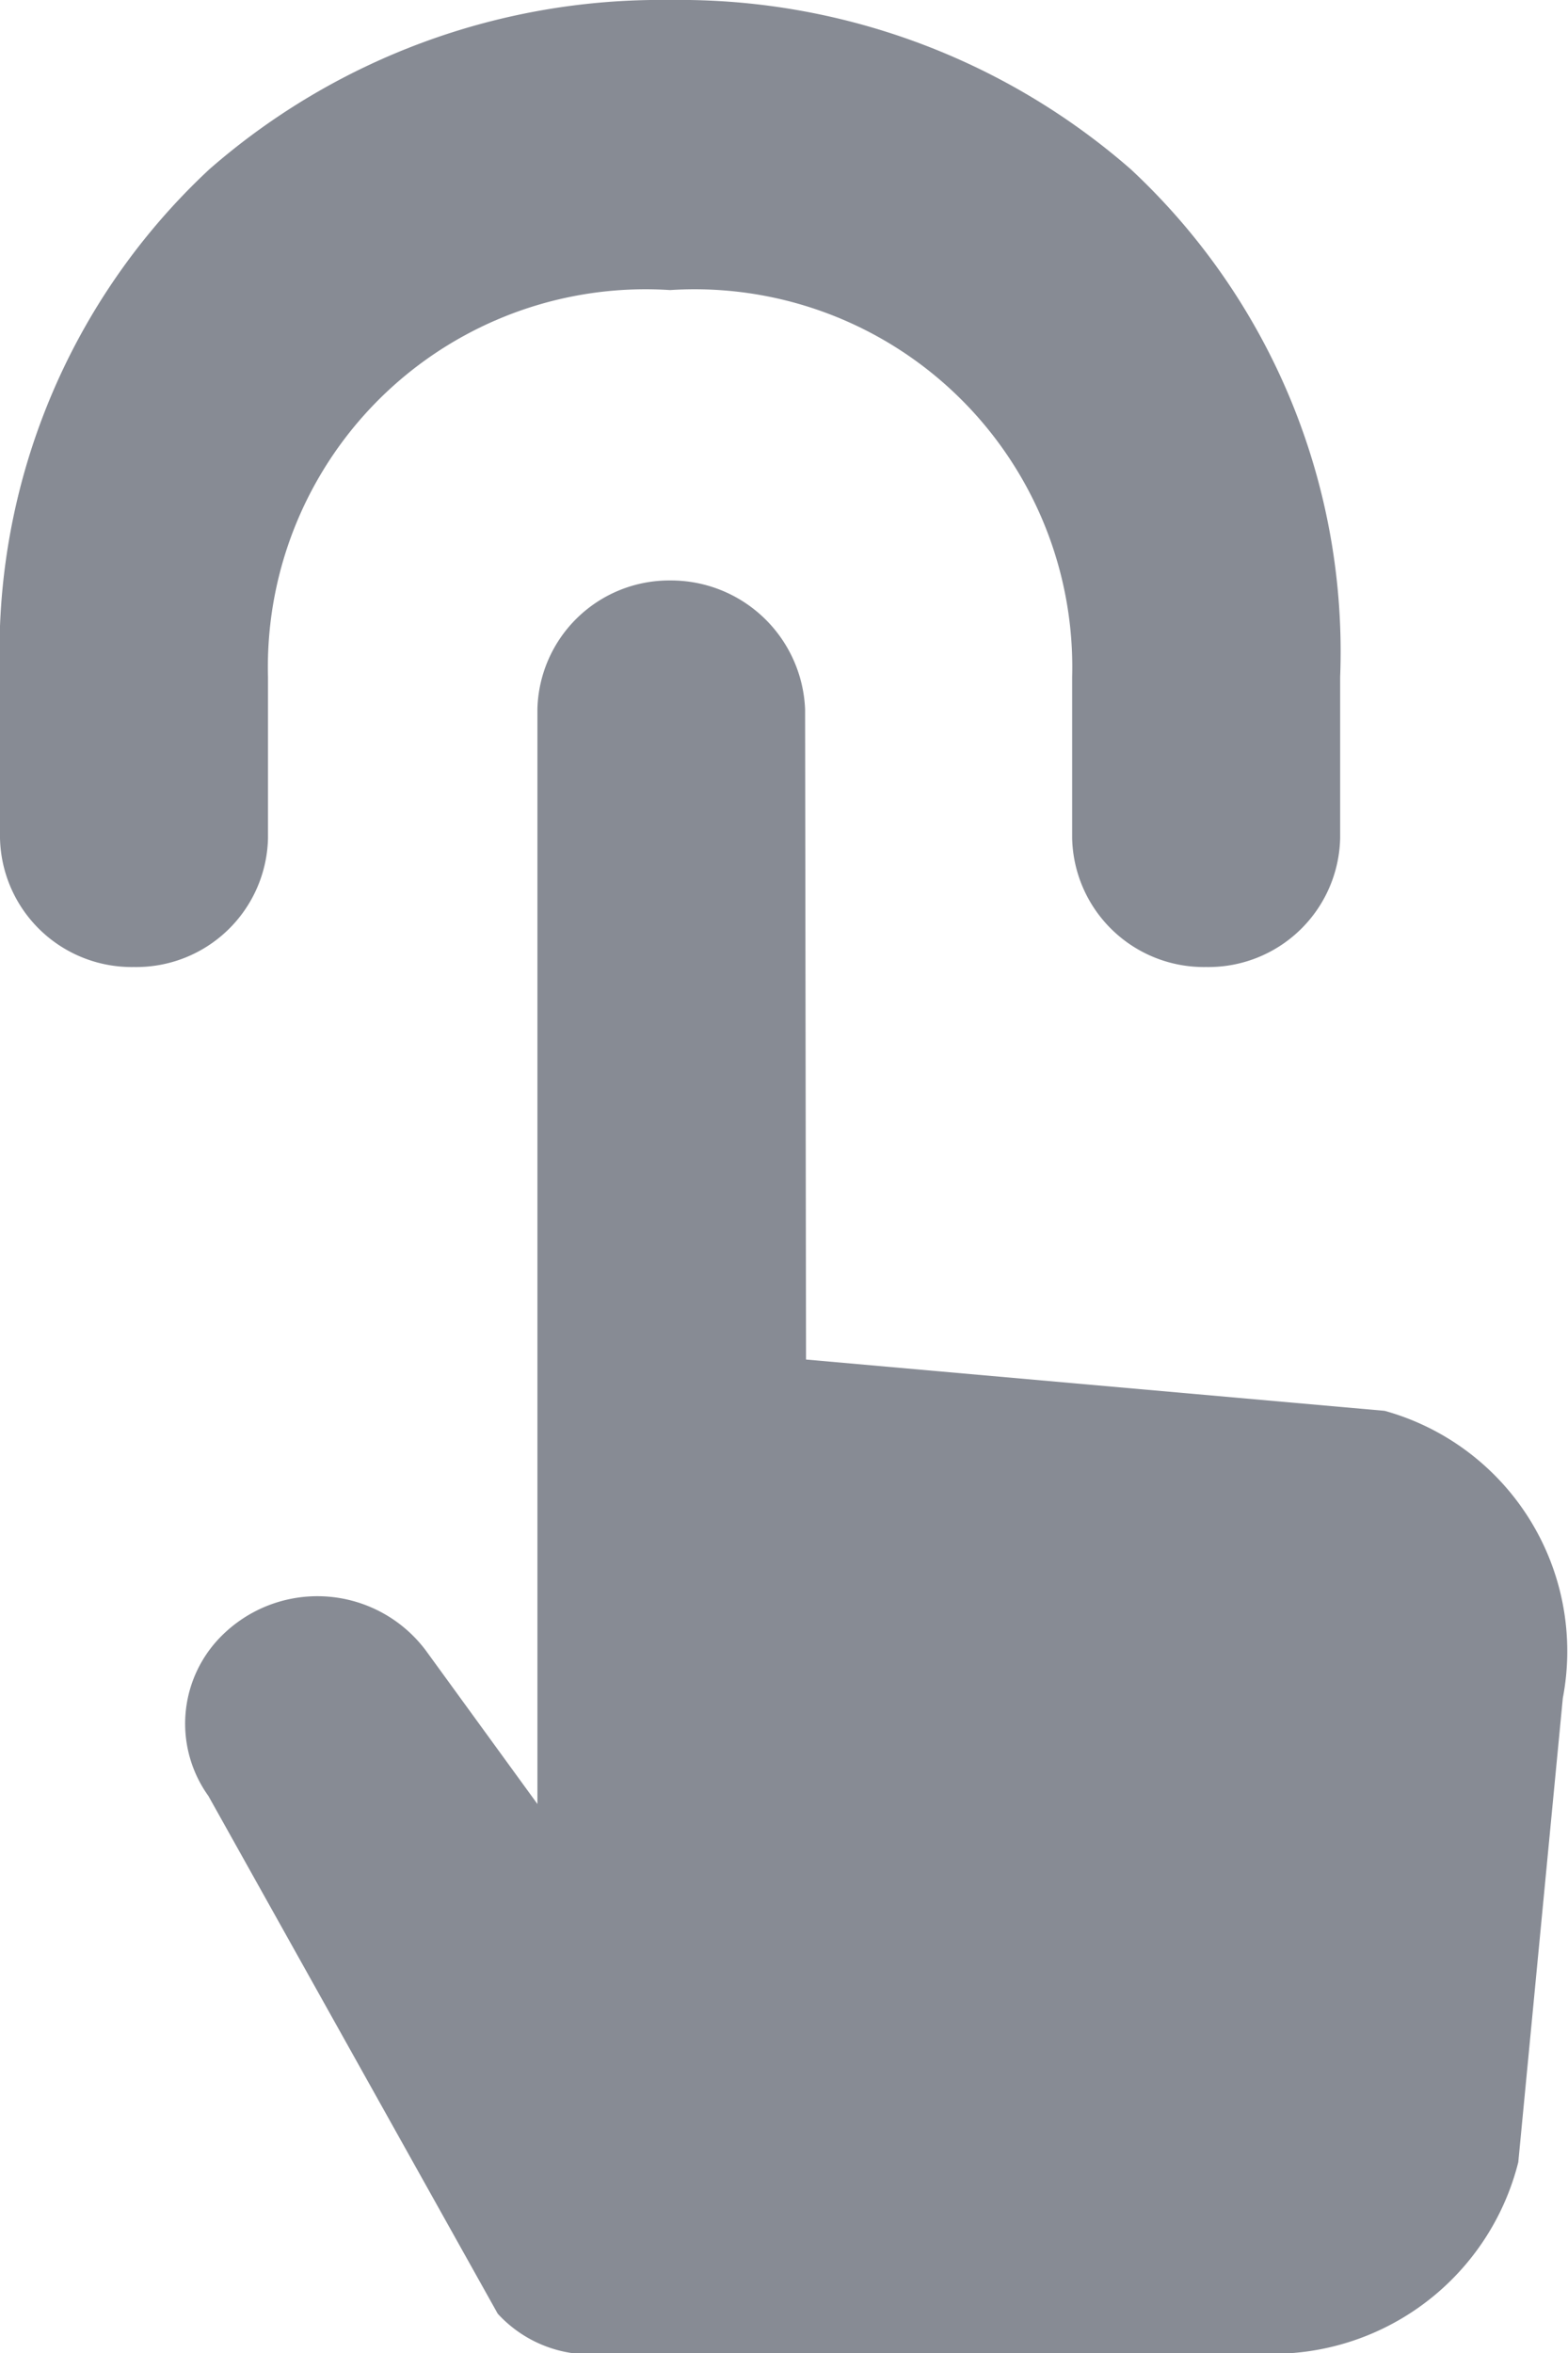 <svg xmlns="http://www.w3.org/2000/svg" width="9.999" height="15" viewBox="0 0 9.999 15">
  <path id="tap_click_force_touch_1383_" data-name="tap_click_force_touch [#1383]" d="M8.006,15H3.874a.8.8,0,0,1-.7-.252l-1.845-3.3a.79.79,0,0,1,.1-1.036.864.864,0,0,1,1.286.108l.712.979V4.52A.841.841,0,0,1,4.276,3.7a.856.856,0,0,1,.858.821L5.14,8.666l3.69.327a1.59,1.59,0,0,1,1.136,1.831l-.284,2.958A1.615,1.615,0,0,1,8.006,15ZM7.691,6.164a.84.84,0,0,1-.854-.822V4.315A2.408,2.408,0,0,0,4.273,1.849,2.408,2.408,0,0,0,1.709,4.315V5.342a.84.84,0,0,1-.855.822A.84.84,0,0,1,0,5.342V4.315A4.2,4.2,0,0,1,1.335,1.079,4.373,4.373,0,0,1,4.273,0,4.373,4.373,0,0,1,7.211,1.079,4.2,4.2,0,0,1,8.546,4.315V5.342A.84.84,0,0,1,7.691,6.164Z" fill="#878b94"/>
</svg>
